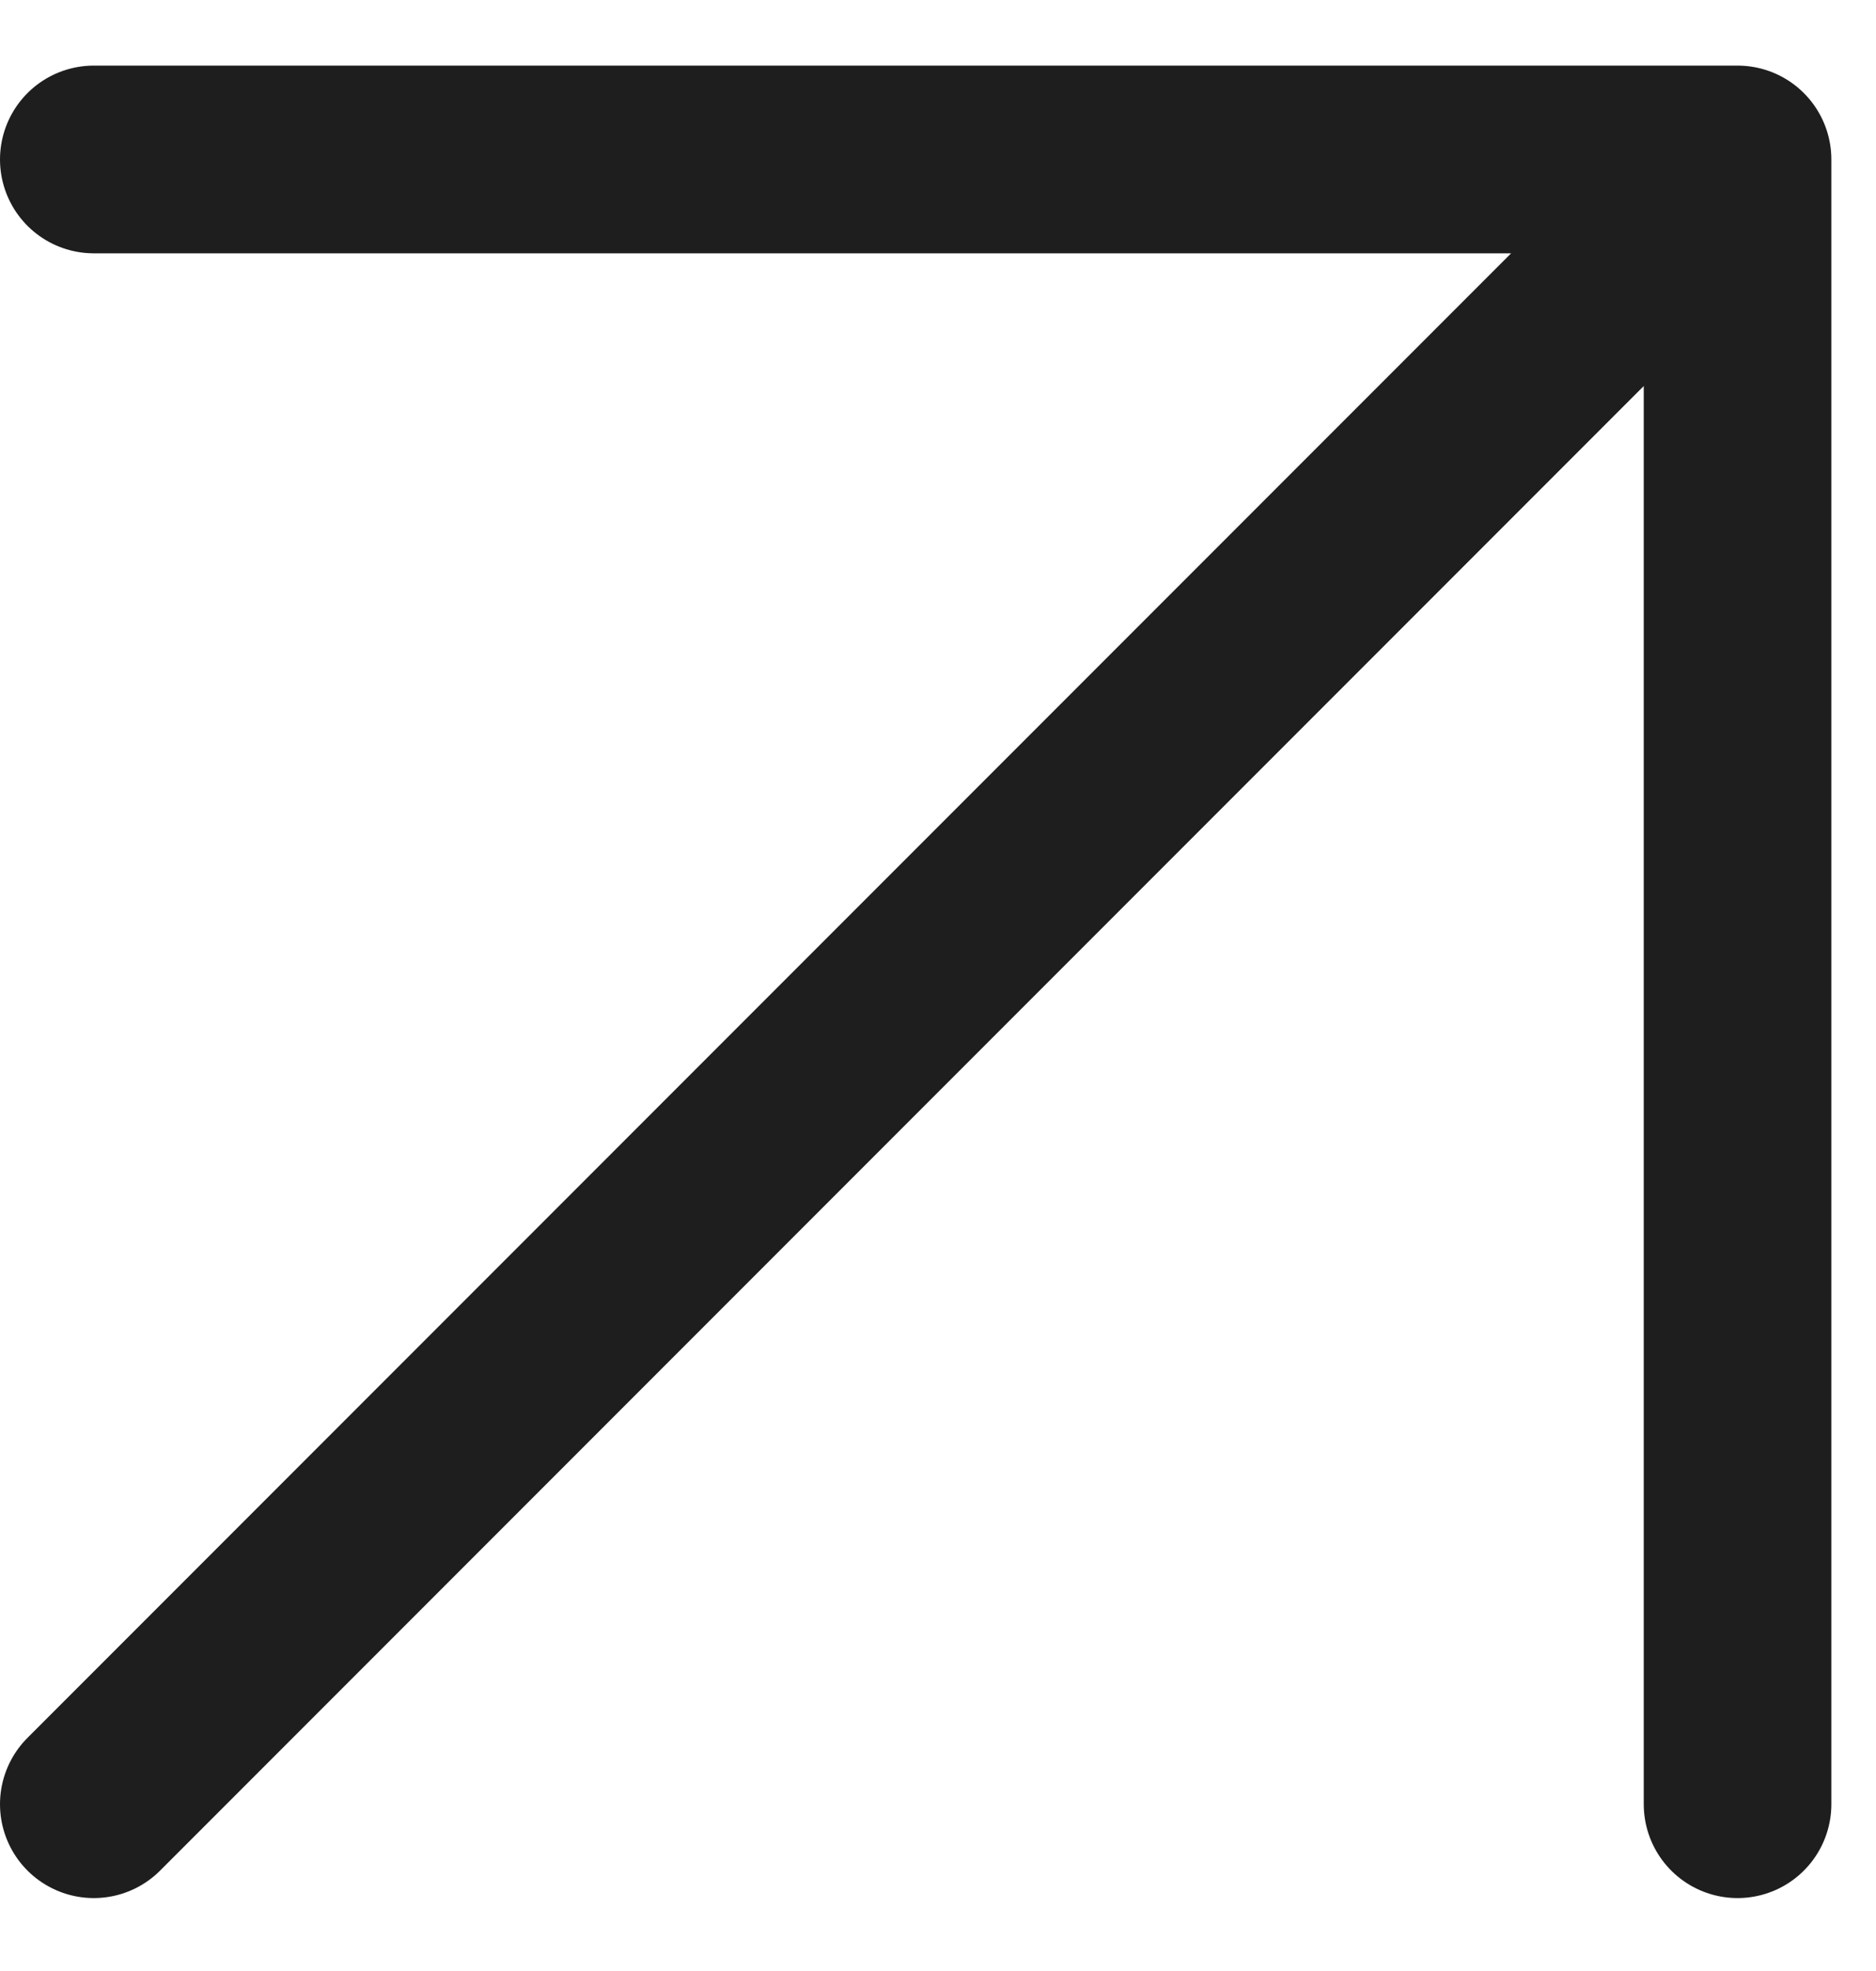 <svg width="20" height="21" viewBox="0 0 20 21" fill="none" xmlns="http://www.w3.org/2000/svg">
<path d="M1 19.223L18.524 1.699M18.524 1.699H1M18.524 1.699V19.223" stroke="#1E1E1E" stroke-width="2" stroke-linecap="round" stroke-linejoin="round"/>
</svg>
